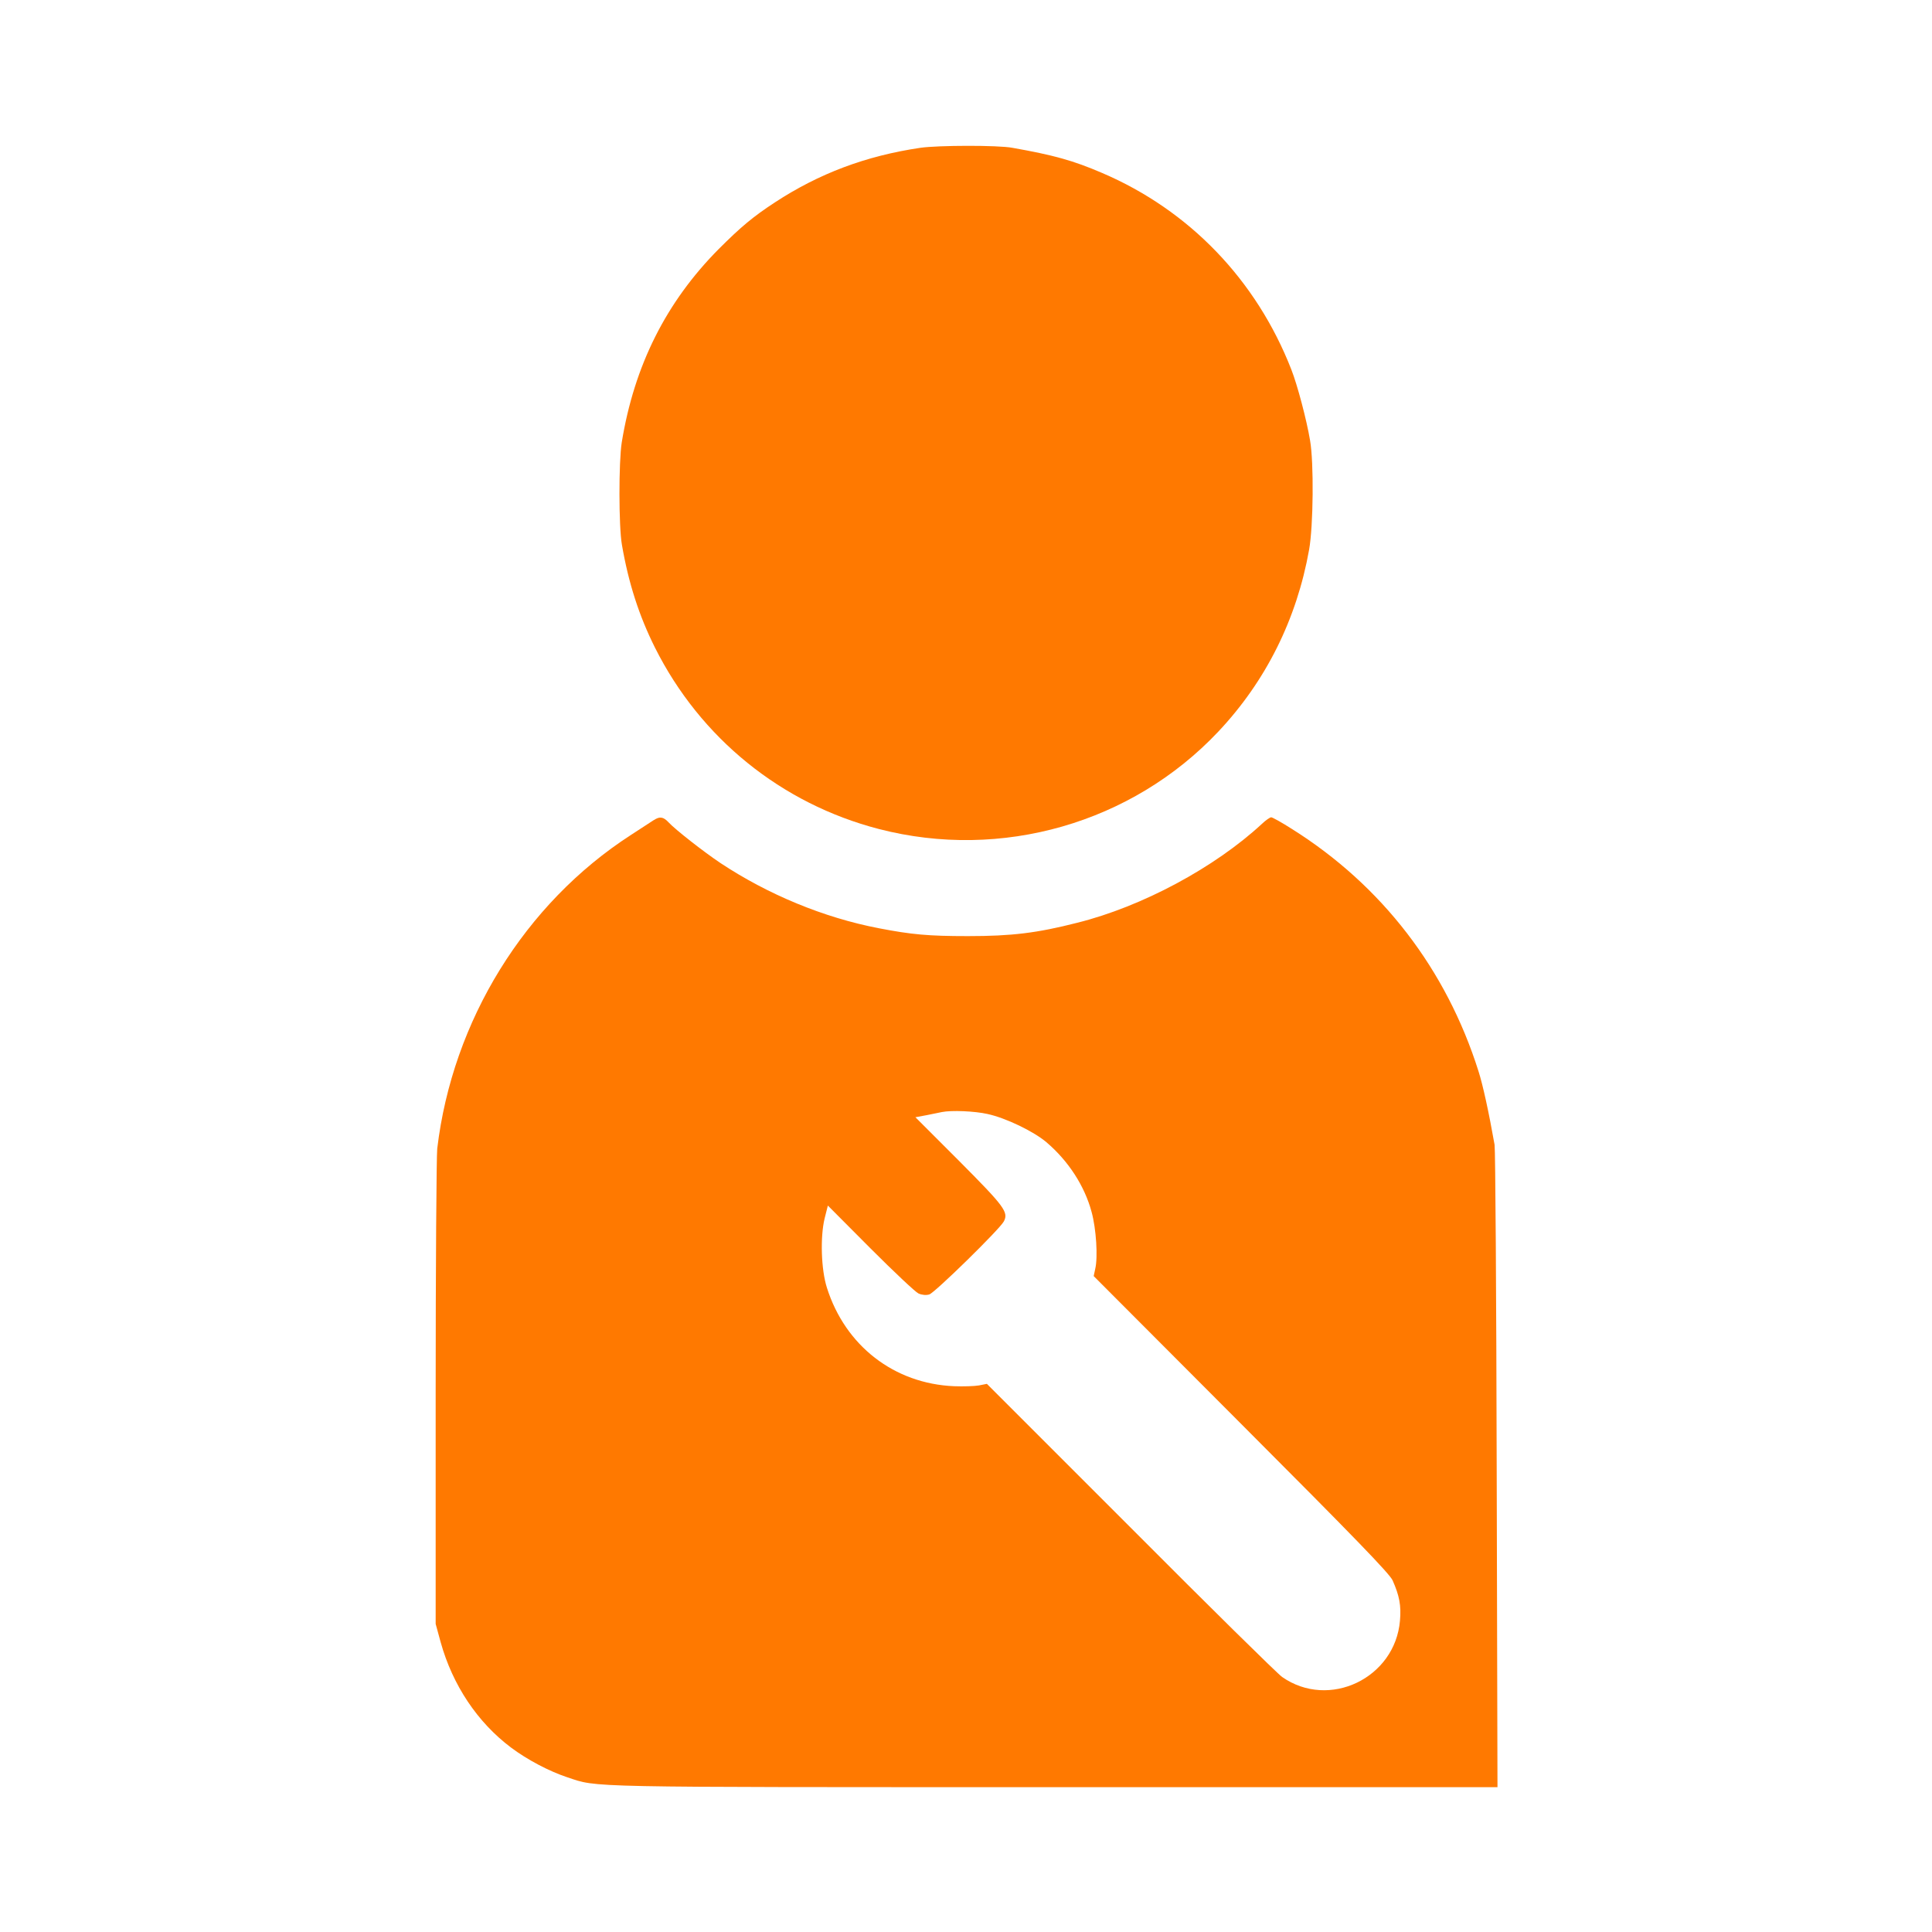 <!-- Generated by IcoMoon.io -->
<svg version="1.1" xmlns="http://www.w3.org/2000/svg" width="32" height="32" viewBox="0 0 32 32">
<title>Maintenance_man</title>
<path fill="#ff7900" d="M15.245 2.448c-0.906 0.134-1.68 0.426-2.413 0.906-0.362 0.237-0.563 0.406-0.928 0.771-0.87 0.877-1.398 1.926-1.606 3.203-0.051 0.323-0.051 1.392 0.003 1.696 0.109 0.634 0.285 1.178 0.547 1.702 0.752 1.501 2.093 2.586 3.709 3.005 2.029 0.525 4.192-0.096 5.622-1.613 0.787-0.835 1.299-1.862 1.504-3.014 0.070-0.394 0.080-1.44 0.016-1.808-0.058-0.346-0.211-0.922-0.31-1.174-0.579-1.485-1.69-2.64-3.136-3.258-0.477-0.205-0.797-0.294-1.485-0.416-0.237-0.045-1.232-0.042-1.523 0z"></path>
<path fill="#ff7900" d="M10.832 13.581c-0.035 0.022-0.208 0.134-0.384 0.25-1.757 1.136-2.954 3.075-3.206 5.194-0.013 0.122-0.026 1.946-0.026 4.048v3.824l0.083 0.304c0.198 0.71 0.608 1.325 1.165 1.744 0.269 0.202 0.634 0.394 0.934 0.493 0.512 0.17 0.176 0.163 8.080 0.163h7.325l-0.013-5.258c-0.006-2.89-0.022-5.312-0.035-5.382-0.096-0.544-0.195-0.995-0.266-1.216-0.531-1.686-1.6-3.078-3.088-4.013-0.17-0.109-0.326-0.195-0.346-0.195s-0.090 0.048-0.154 0.109c-0.781 0.723-1.984 1.37-3.059 1.638-0.666 0.17-1.085 0.221-1.811 0.221-0.656 0-0.934-0.026-1.478-0.131-0.912-0.176-1.83-0.557-2.618-1.078-0.278-0.186-0.749-0.554-0.861-0.675-0.086-0.093-0.147-0.102-0.243-0.038zM16.355 18.451c0.301 0.064 0.765 0.288 0.976 0.467 0.365 0.31 0.634 0.726 0.749 1.155 0.077 0.278 0.106 0.749 0.061 0.941l-0.026 0.122 2.442 2.448c1.882 1.885 2.458 2.48 2.509 2.592 0.112 0.253 0.144 0.416 0.122 0.666-0.080 0.954-1.174 1.478-1.952 0.934-0.074-0.051-1.203-1.162-2.509-2.474l-2.381-2.381-0.131 0.026c-0.074 0.013-0.259 0.019-0.413 0.013-0.992-0.042-1.802-0.669-2.106-1.632-0.096-0.301-0.112-0.838-0.038-1.146l0.054-0.214 0.704 0.707c0.387 0.387 0.746 0.726 0.797 0.749 0.058 0.026 0.128 0.032 0.179 0.016 0.090-0.026 1.168-1.082 1.235-1.21 0.080-0.154 0.010-0.246-0.742-1.002l-0.723-0.723 0.189-0.035c0.102-0.022 0.214-0.042 0.25-0.051 0.157-0.032 0.541-0.016 0.755 0.032z"></path>
</svg>
